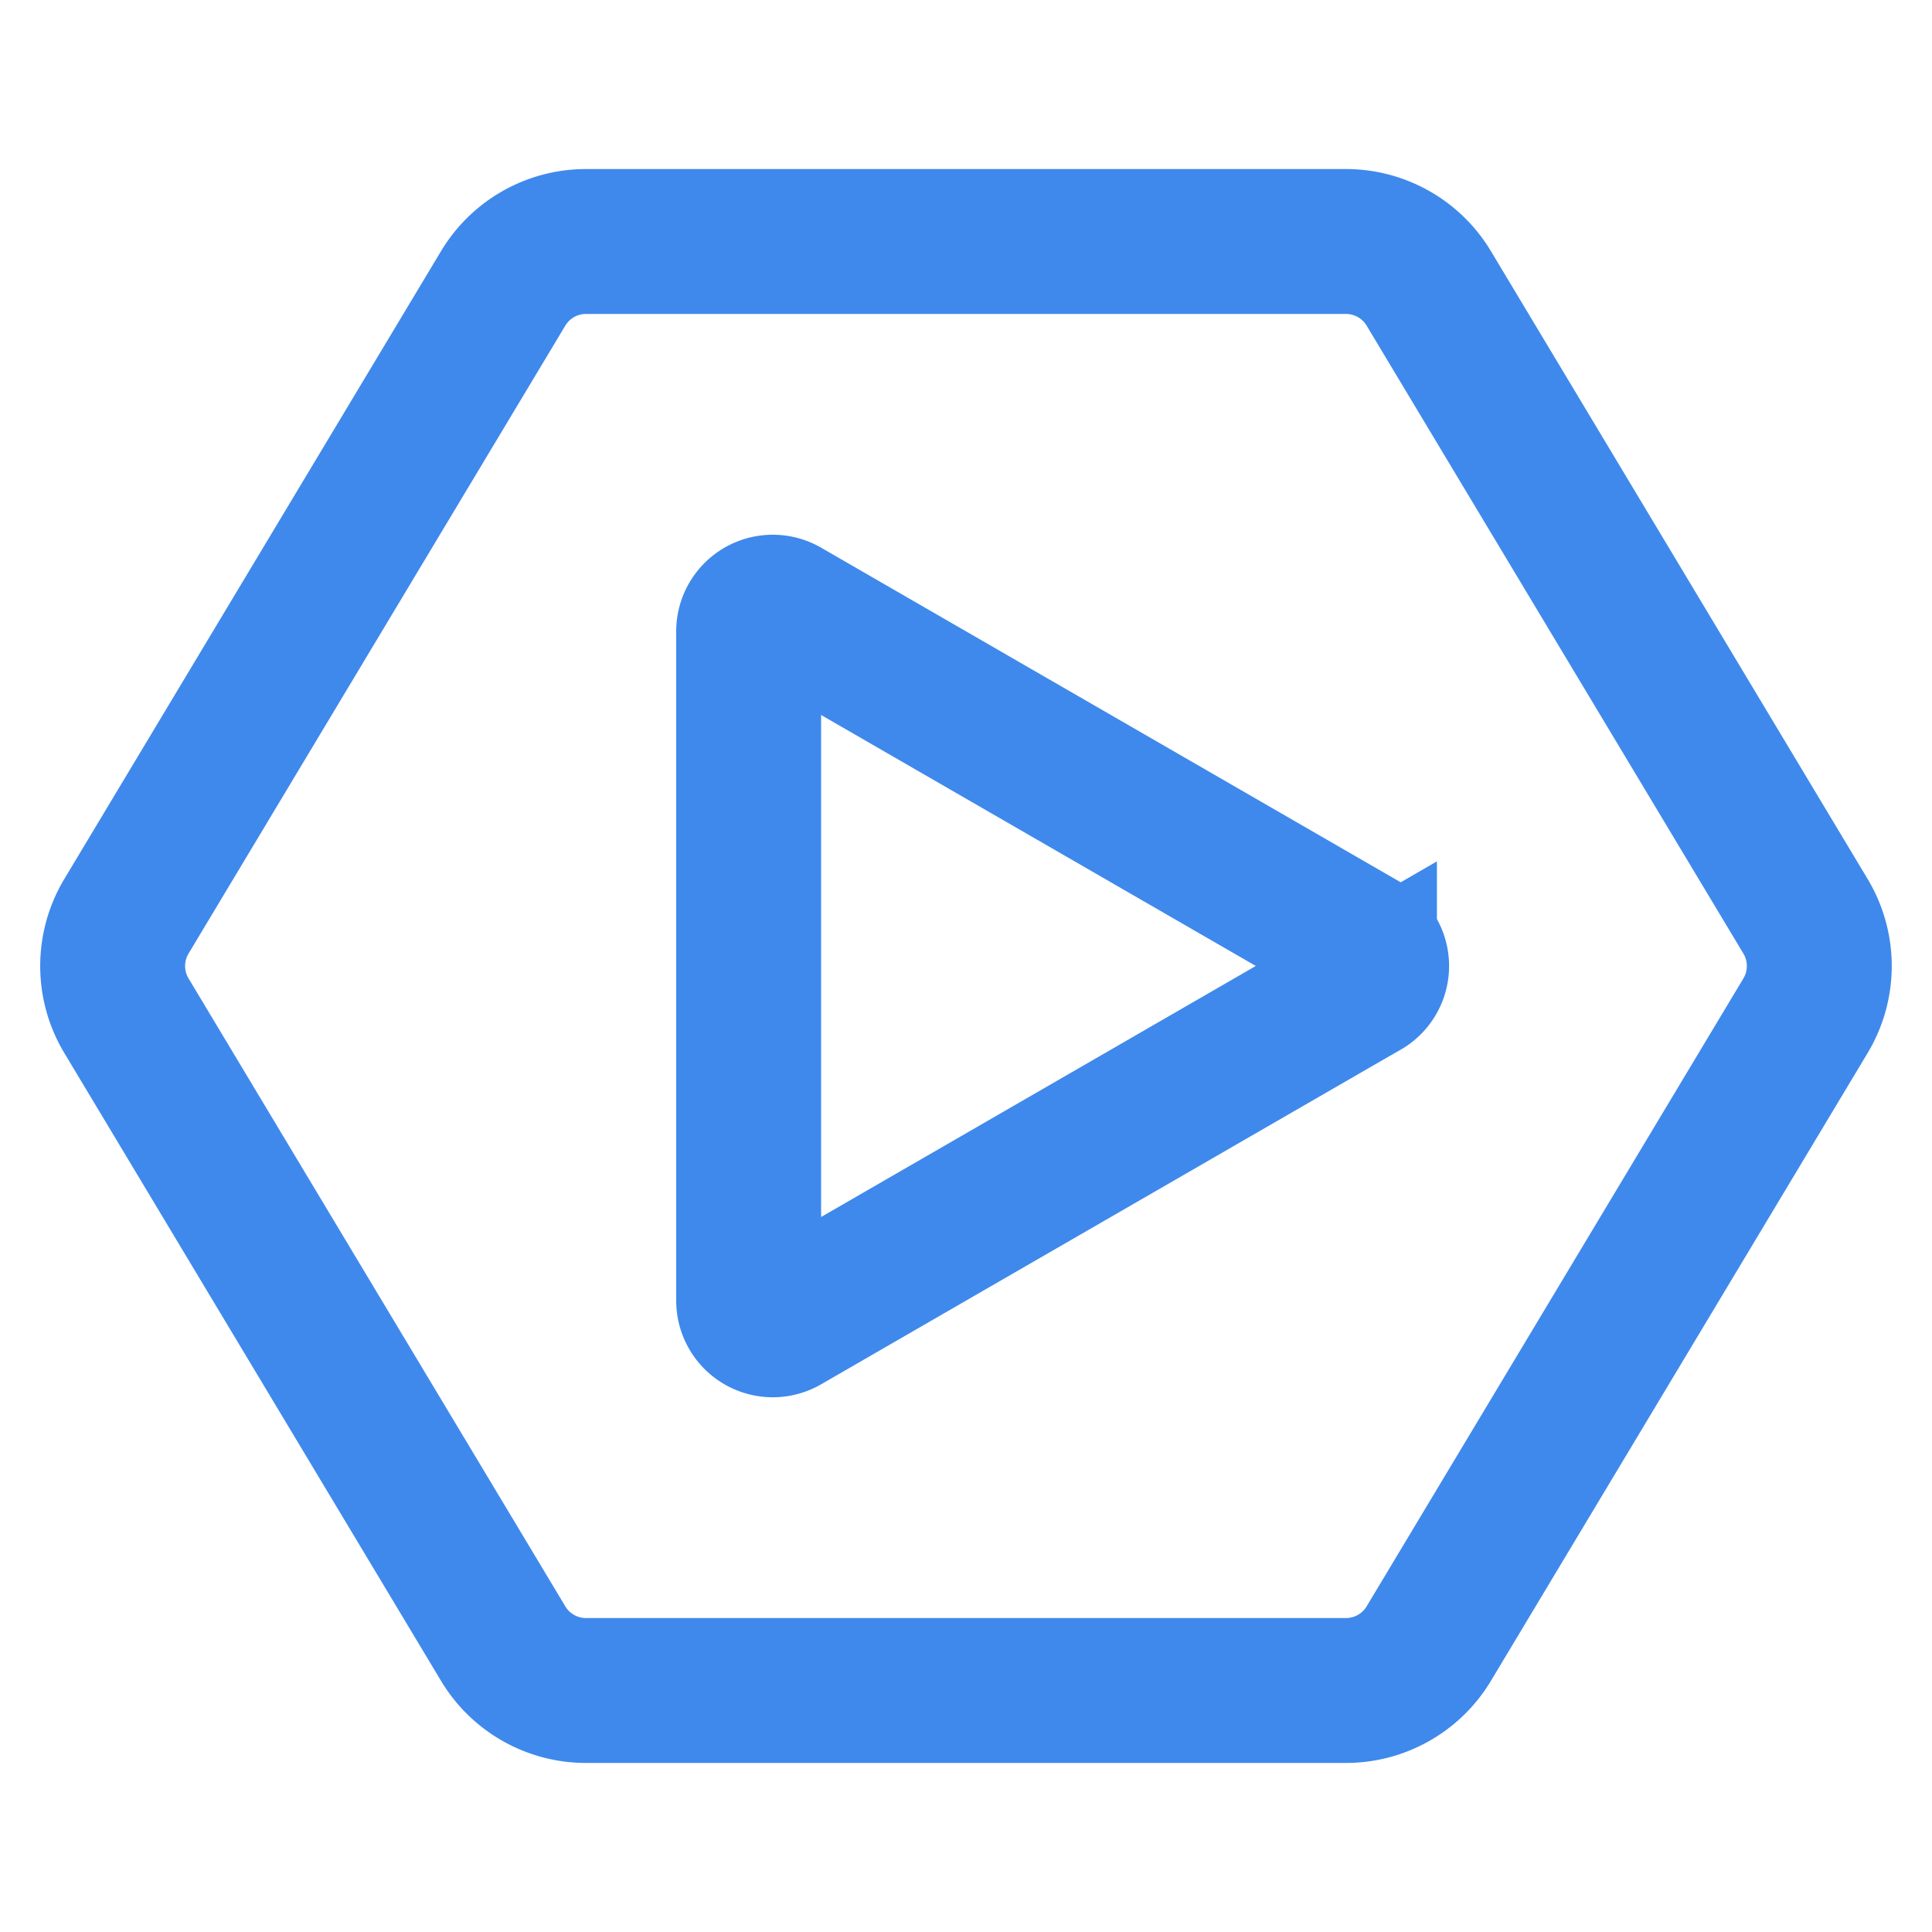 <!--Copyright 2000-2022 JetBrains s.r.o. and contributors. Use of this source code is governed by the Apache 2.0 license.--><svg width="20" height="20" viewBox="0 0 20 20" fill="none" xmlns="http://www.w3.org/2000/svg"><path d="M18.691 9.486a1 1 0 0 1 0 1.028l-3.9 6.5a1 1 0 0 1-.857.486H6.066a1 1 0 0 1-.857-.485l-3.9-6.5a1 1 0 0 1 0-1.03l3.9-6.5a1 1 0 0 1 .857-.485h7.868a1 1 0 0 1 .857.486l3.9 6.5Z" stroke="#3F89EC" stroke-width="1.5"/><path d="m14.125 10.216-6 3.465a.25.25 0 0 1-.375-.217V6.536a.25.25 0 0 1 .375-.217l6 3.464a.25.25 0 0 1 0 .434Z" stroke="#3F89EC" stroke-width="1.5"/></svg>